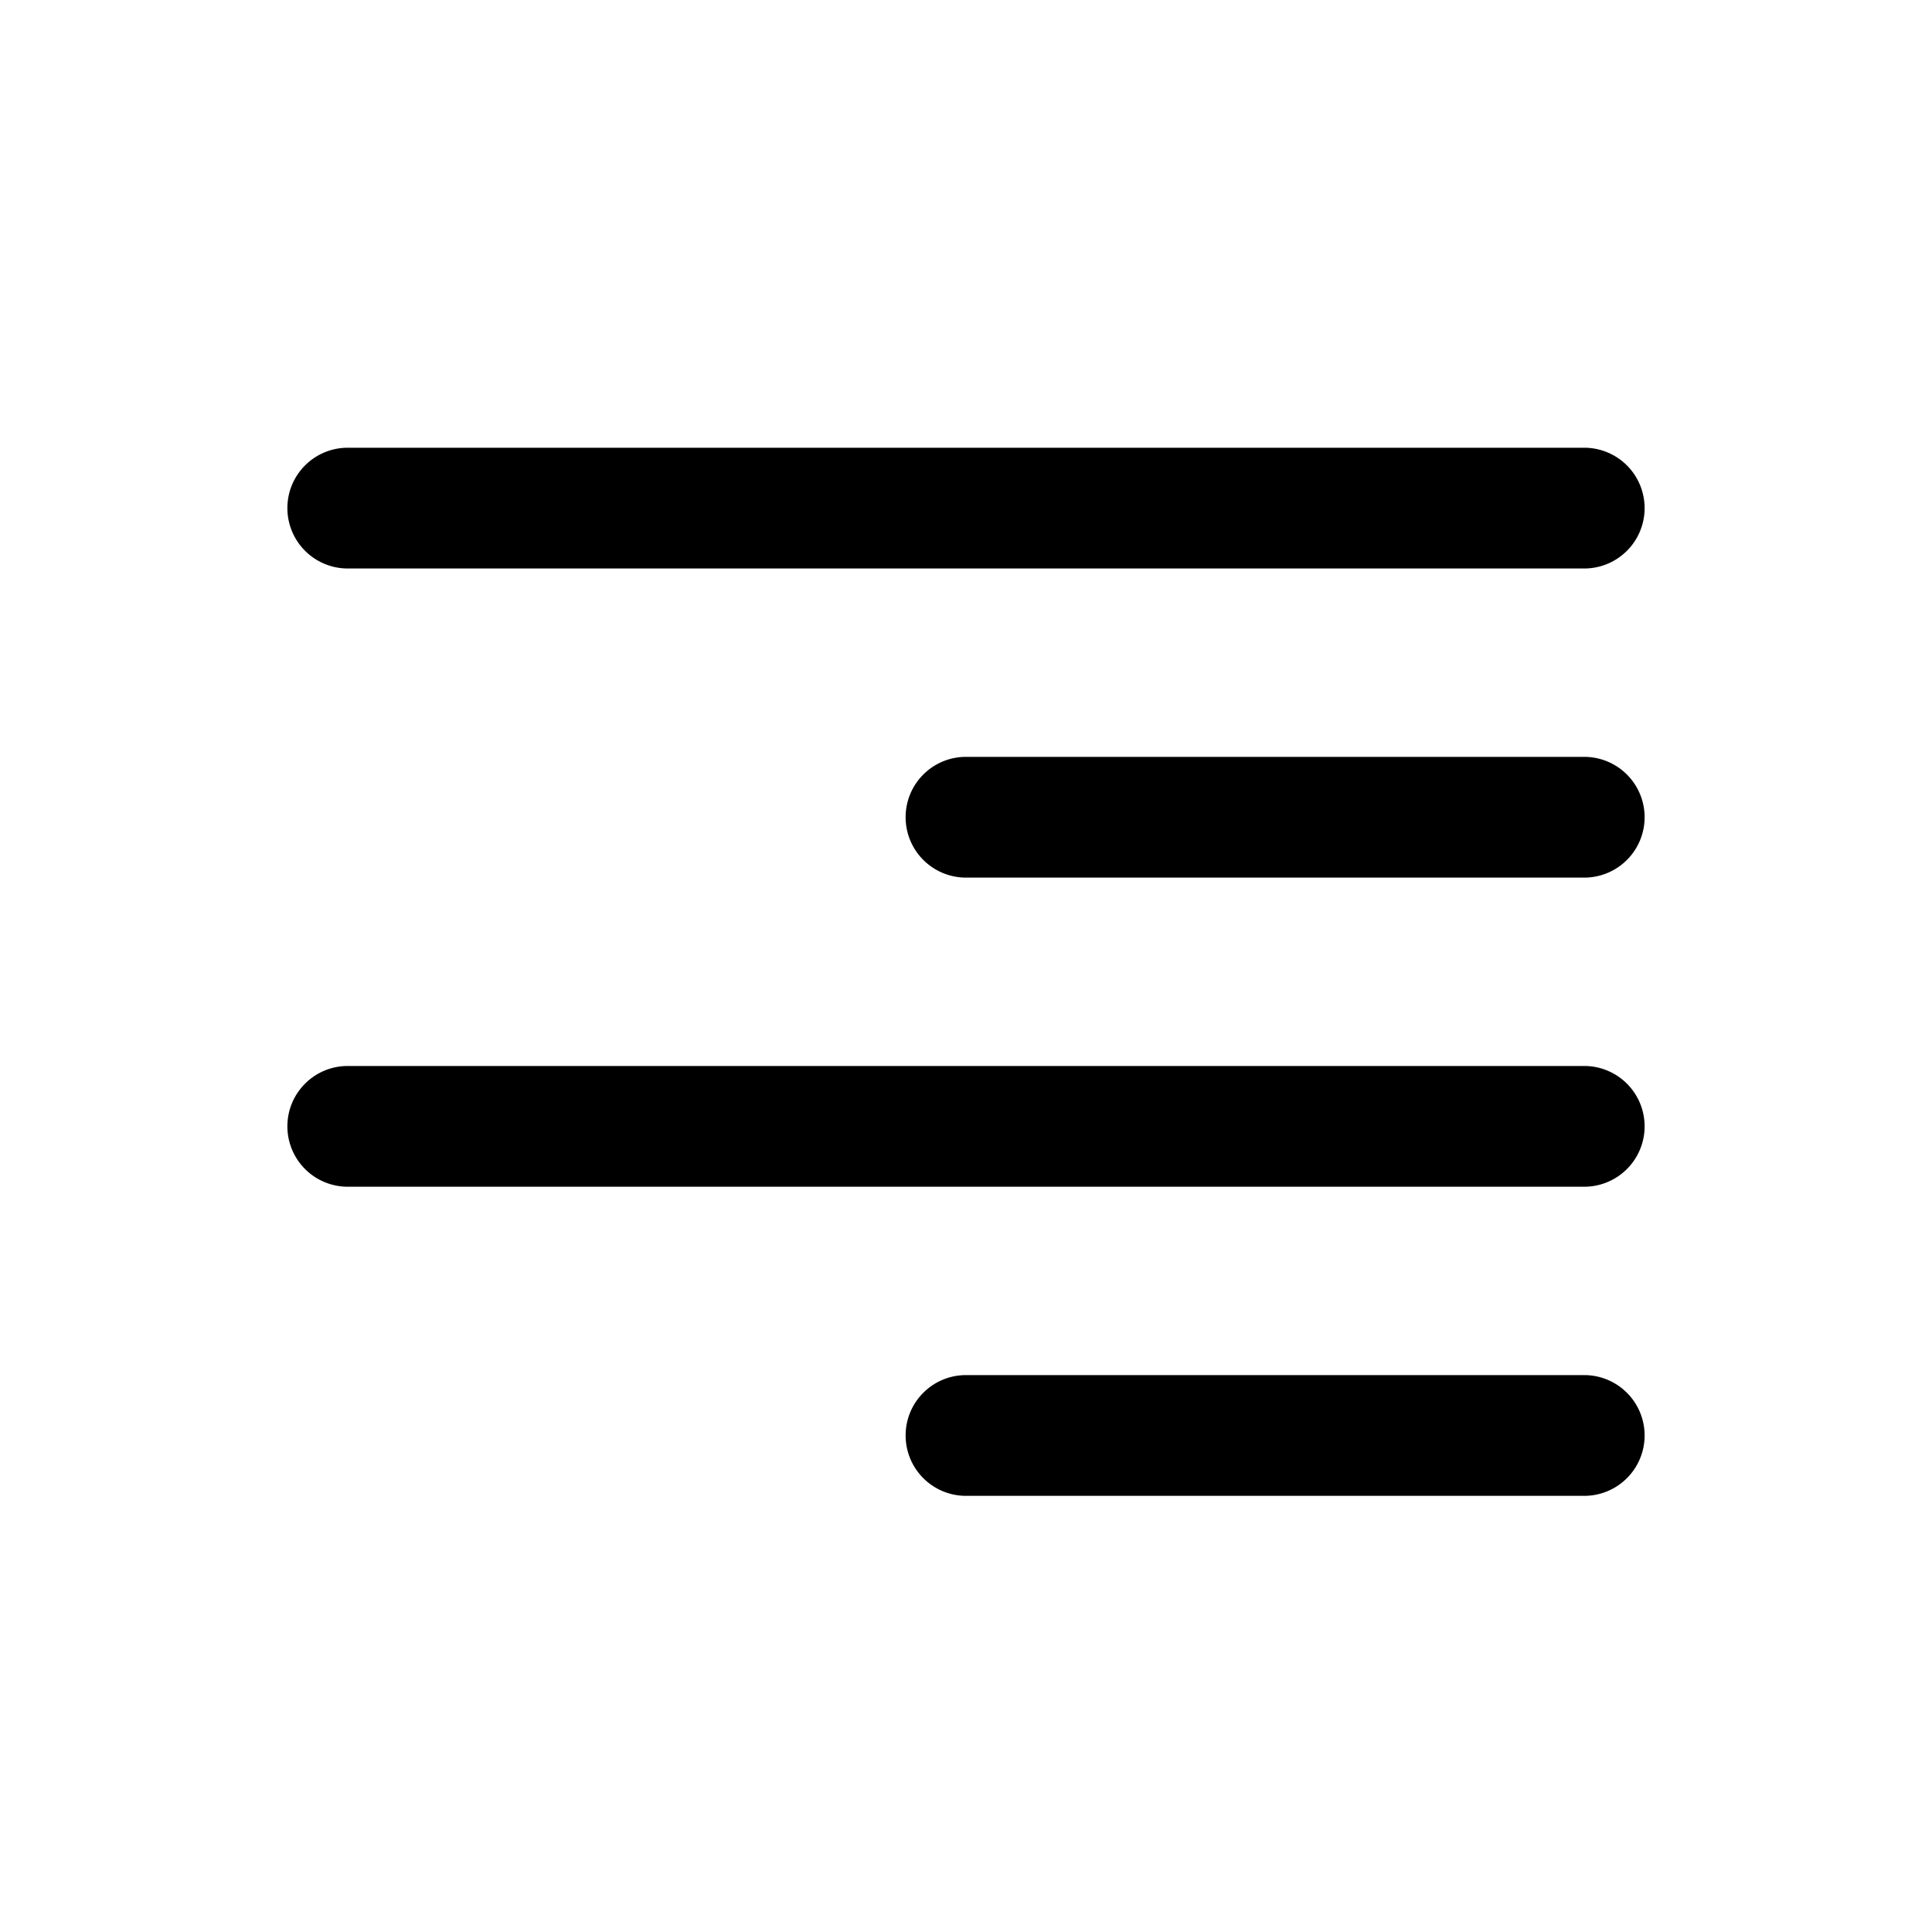 <svg xmlns="http://www.w3.org/2000/svg" width="20" height="20" fill="none" class="persona-icon" viewBox="0 0 20 20"><path fill="currentColor" fill-rule="evenodd" d="M2.975 5.26c0-.346.28-.625.625-.625h12.8a.625.625 0 1 1 0 1.25H3.6a.625.625 0 0 1-.625-.625m6.4 3.2c0-.346.28-.625.625-.625h6.4a.625.625 0 1 1 0 1.25H10a.625.625 0 0 1-.625-.625m-6.4 3.2c0-.346.28-.625.625-.625h12.8a.625.625 0 1 1 0 1.25H3.6a.625.625 0 0 1-.625-.625m6.4 3.2c0-.346.28-.625.625-.625h6.4a.625.625 0 1 1 0 1.25H10a.625.625 0 0 1-.625-.625" clip-rule="evenodd"/></svg>